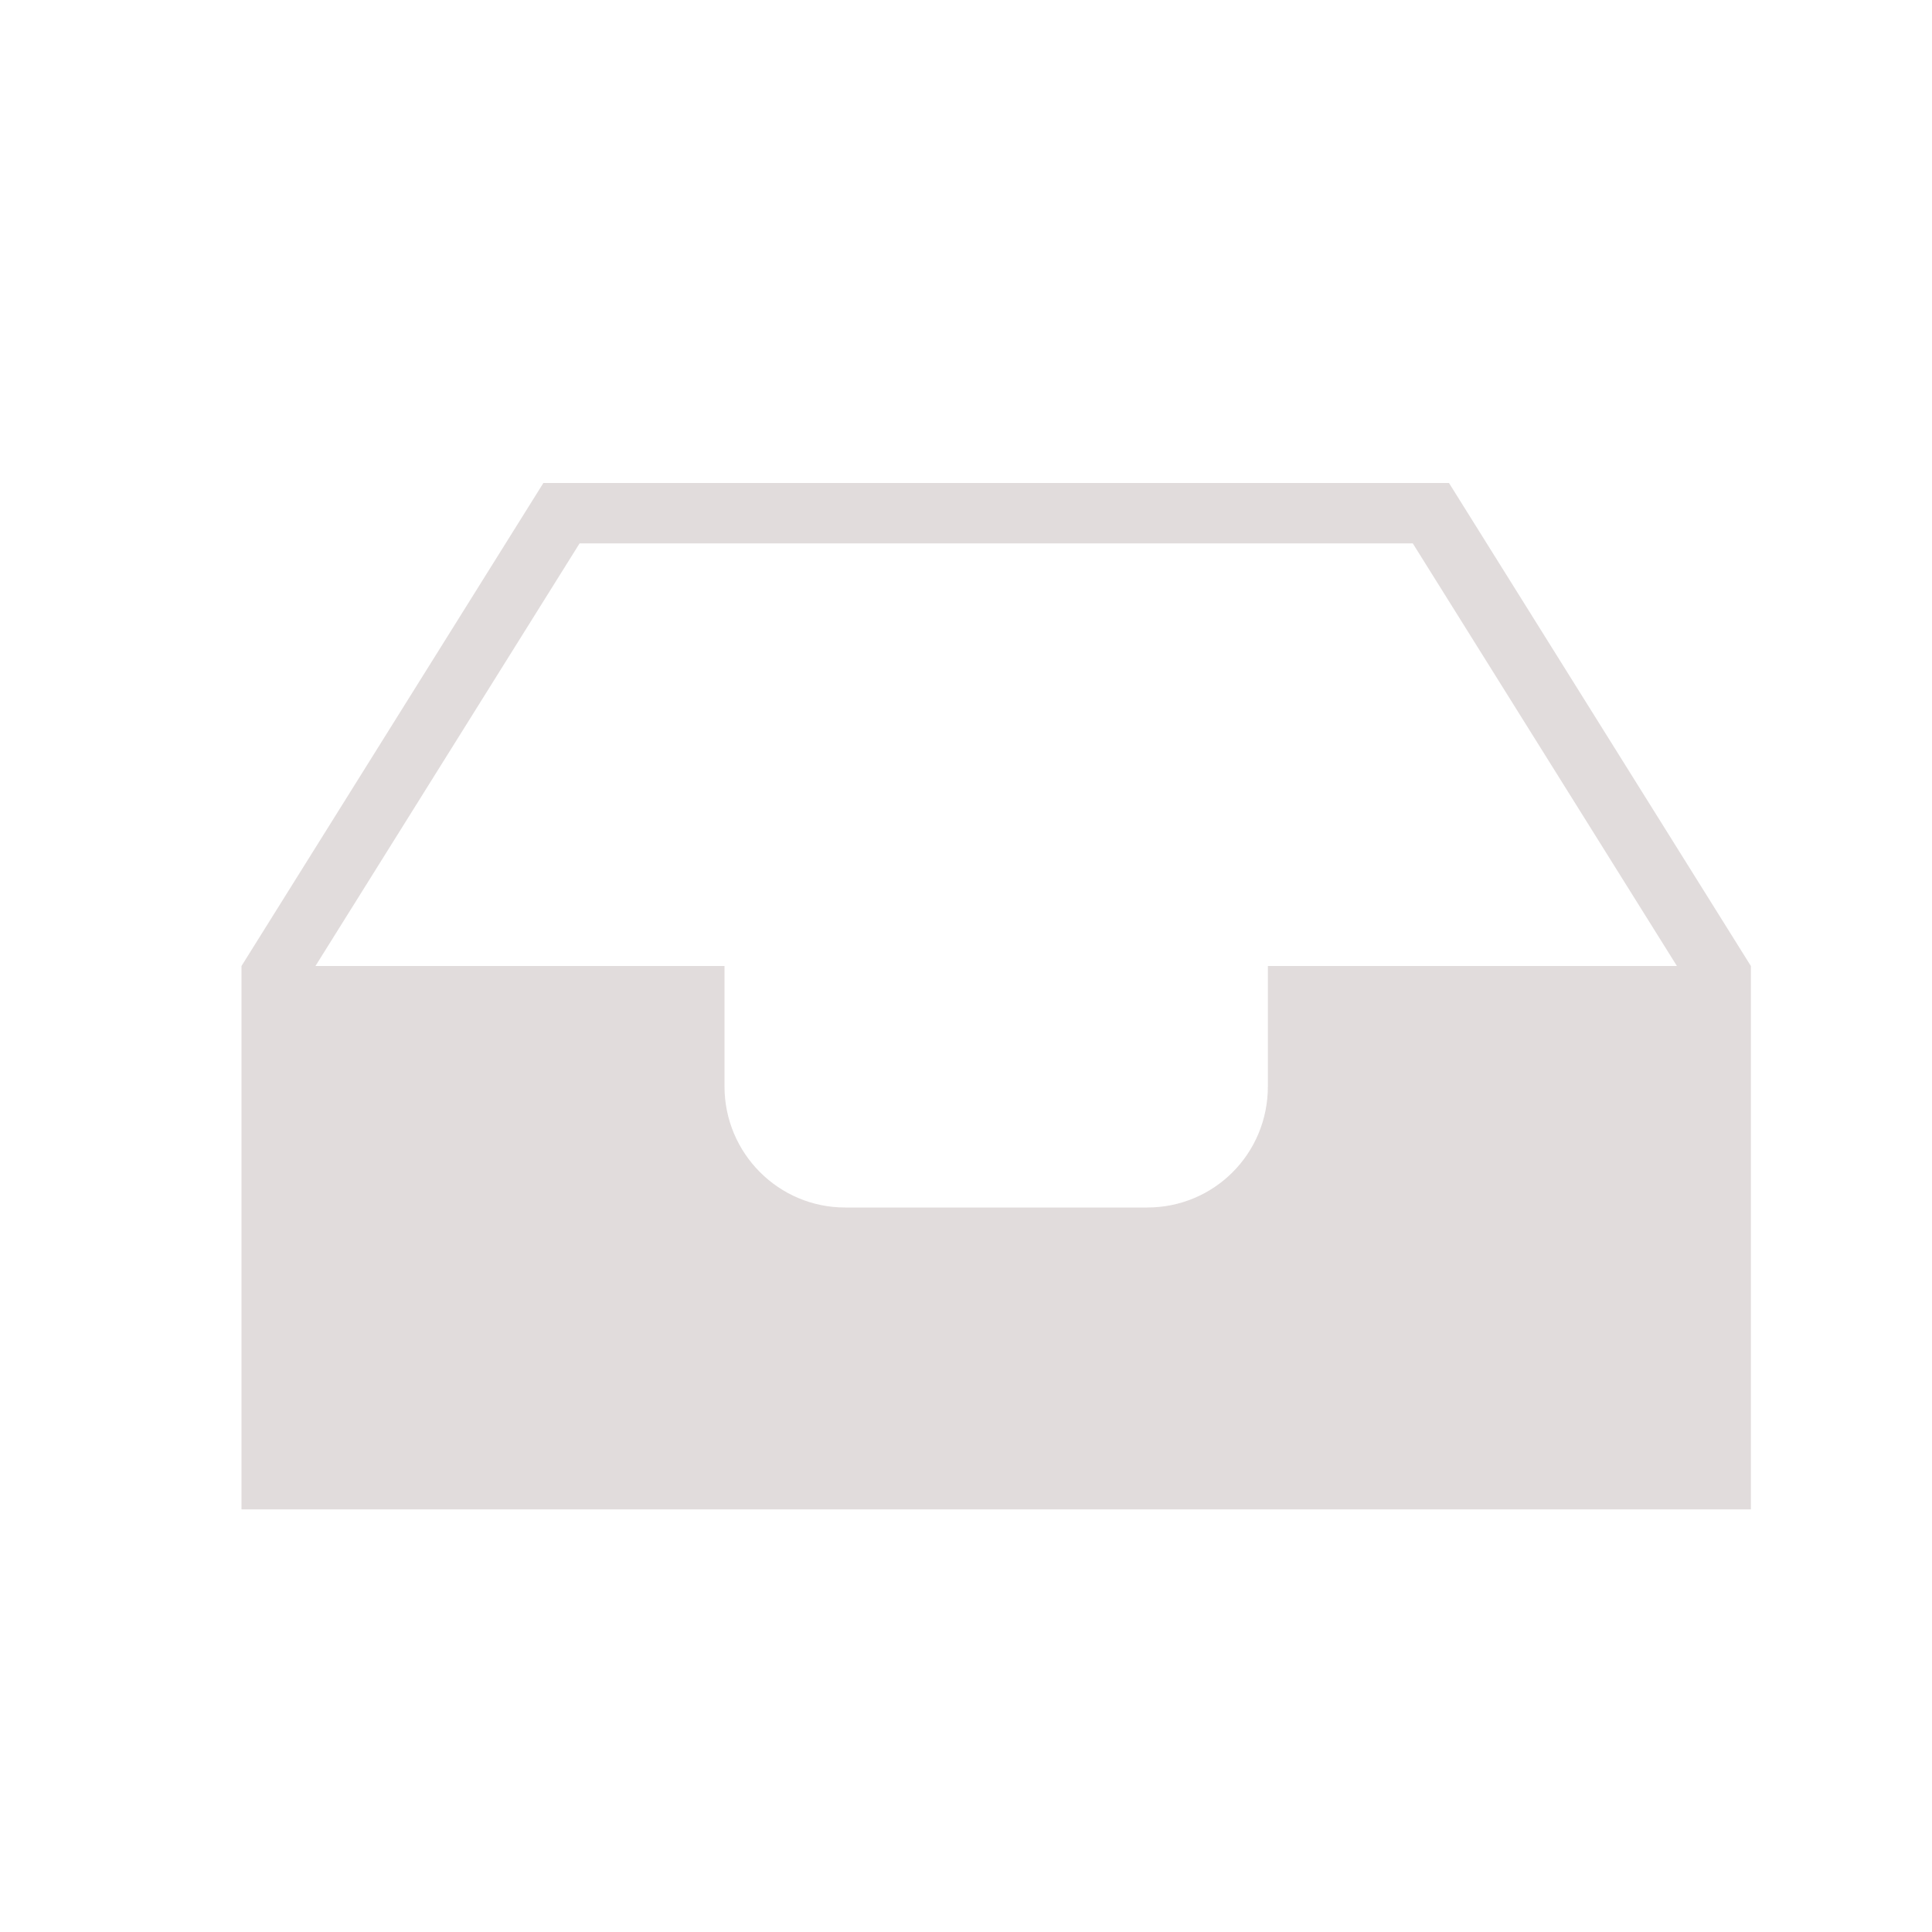 <?xml version="1.0" encoding="UTF-8" standalone="no"?>
<svg width="32px" height="32px" class='icons' viewBox="0 0 32 32" version="1.1" xmlns="http://www.w3.org/2000/svg" xmlns:xlink="http://www.w3.org/1999/xlink" xmlns:sketch="http://www.bohemiancoding.com/sketch/ns">
    <!-- Generator: Sketch 3.0.3 (7891) - http://www.bohemiancoding.com/sketch -->
    <title>icon 88 inbox</title>
    <desc>Created with Sketch.</desc>
    <defs></defs>
    <g id="Page-1" stroke="none" stroke-width="1" fill="#e1dcdc" fill-rule="evenodd" sketch:type="MSPage">
        <g id="icon-88-inbox" sketch:type="MSArtboardGroup" fill="#e1dcdc">
            <path d="M12,16 L5.225,16 L9.6,9 L23.4,9 L27.775,16 L21,16 L21,17.994 C21,19.113 20.106,20 19.003,20 L13.997,20 C12.896,20 12,19.102 12,17.994 L12,16 L12,16 Z M4,16 L9,8 L24,8 L29,16 L29,17.5 L29,25 L4,25 L4,16 L4,16 Z" id="inbox" sketch:type="MSShapeGroup"></path>
        </g>
    </g>
</svg>